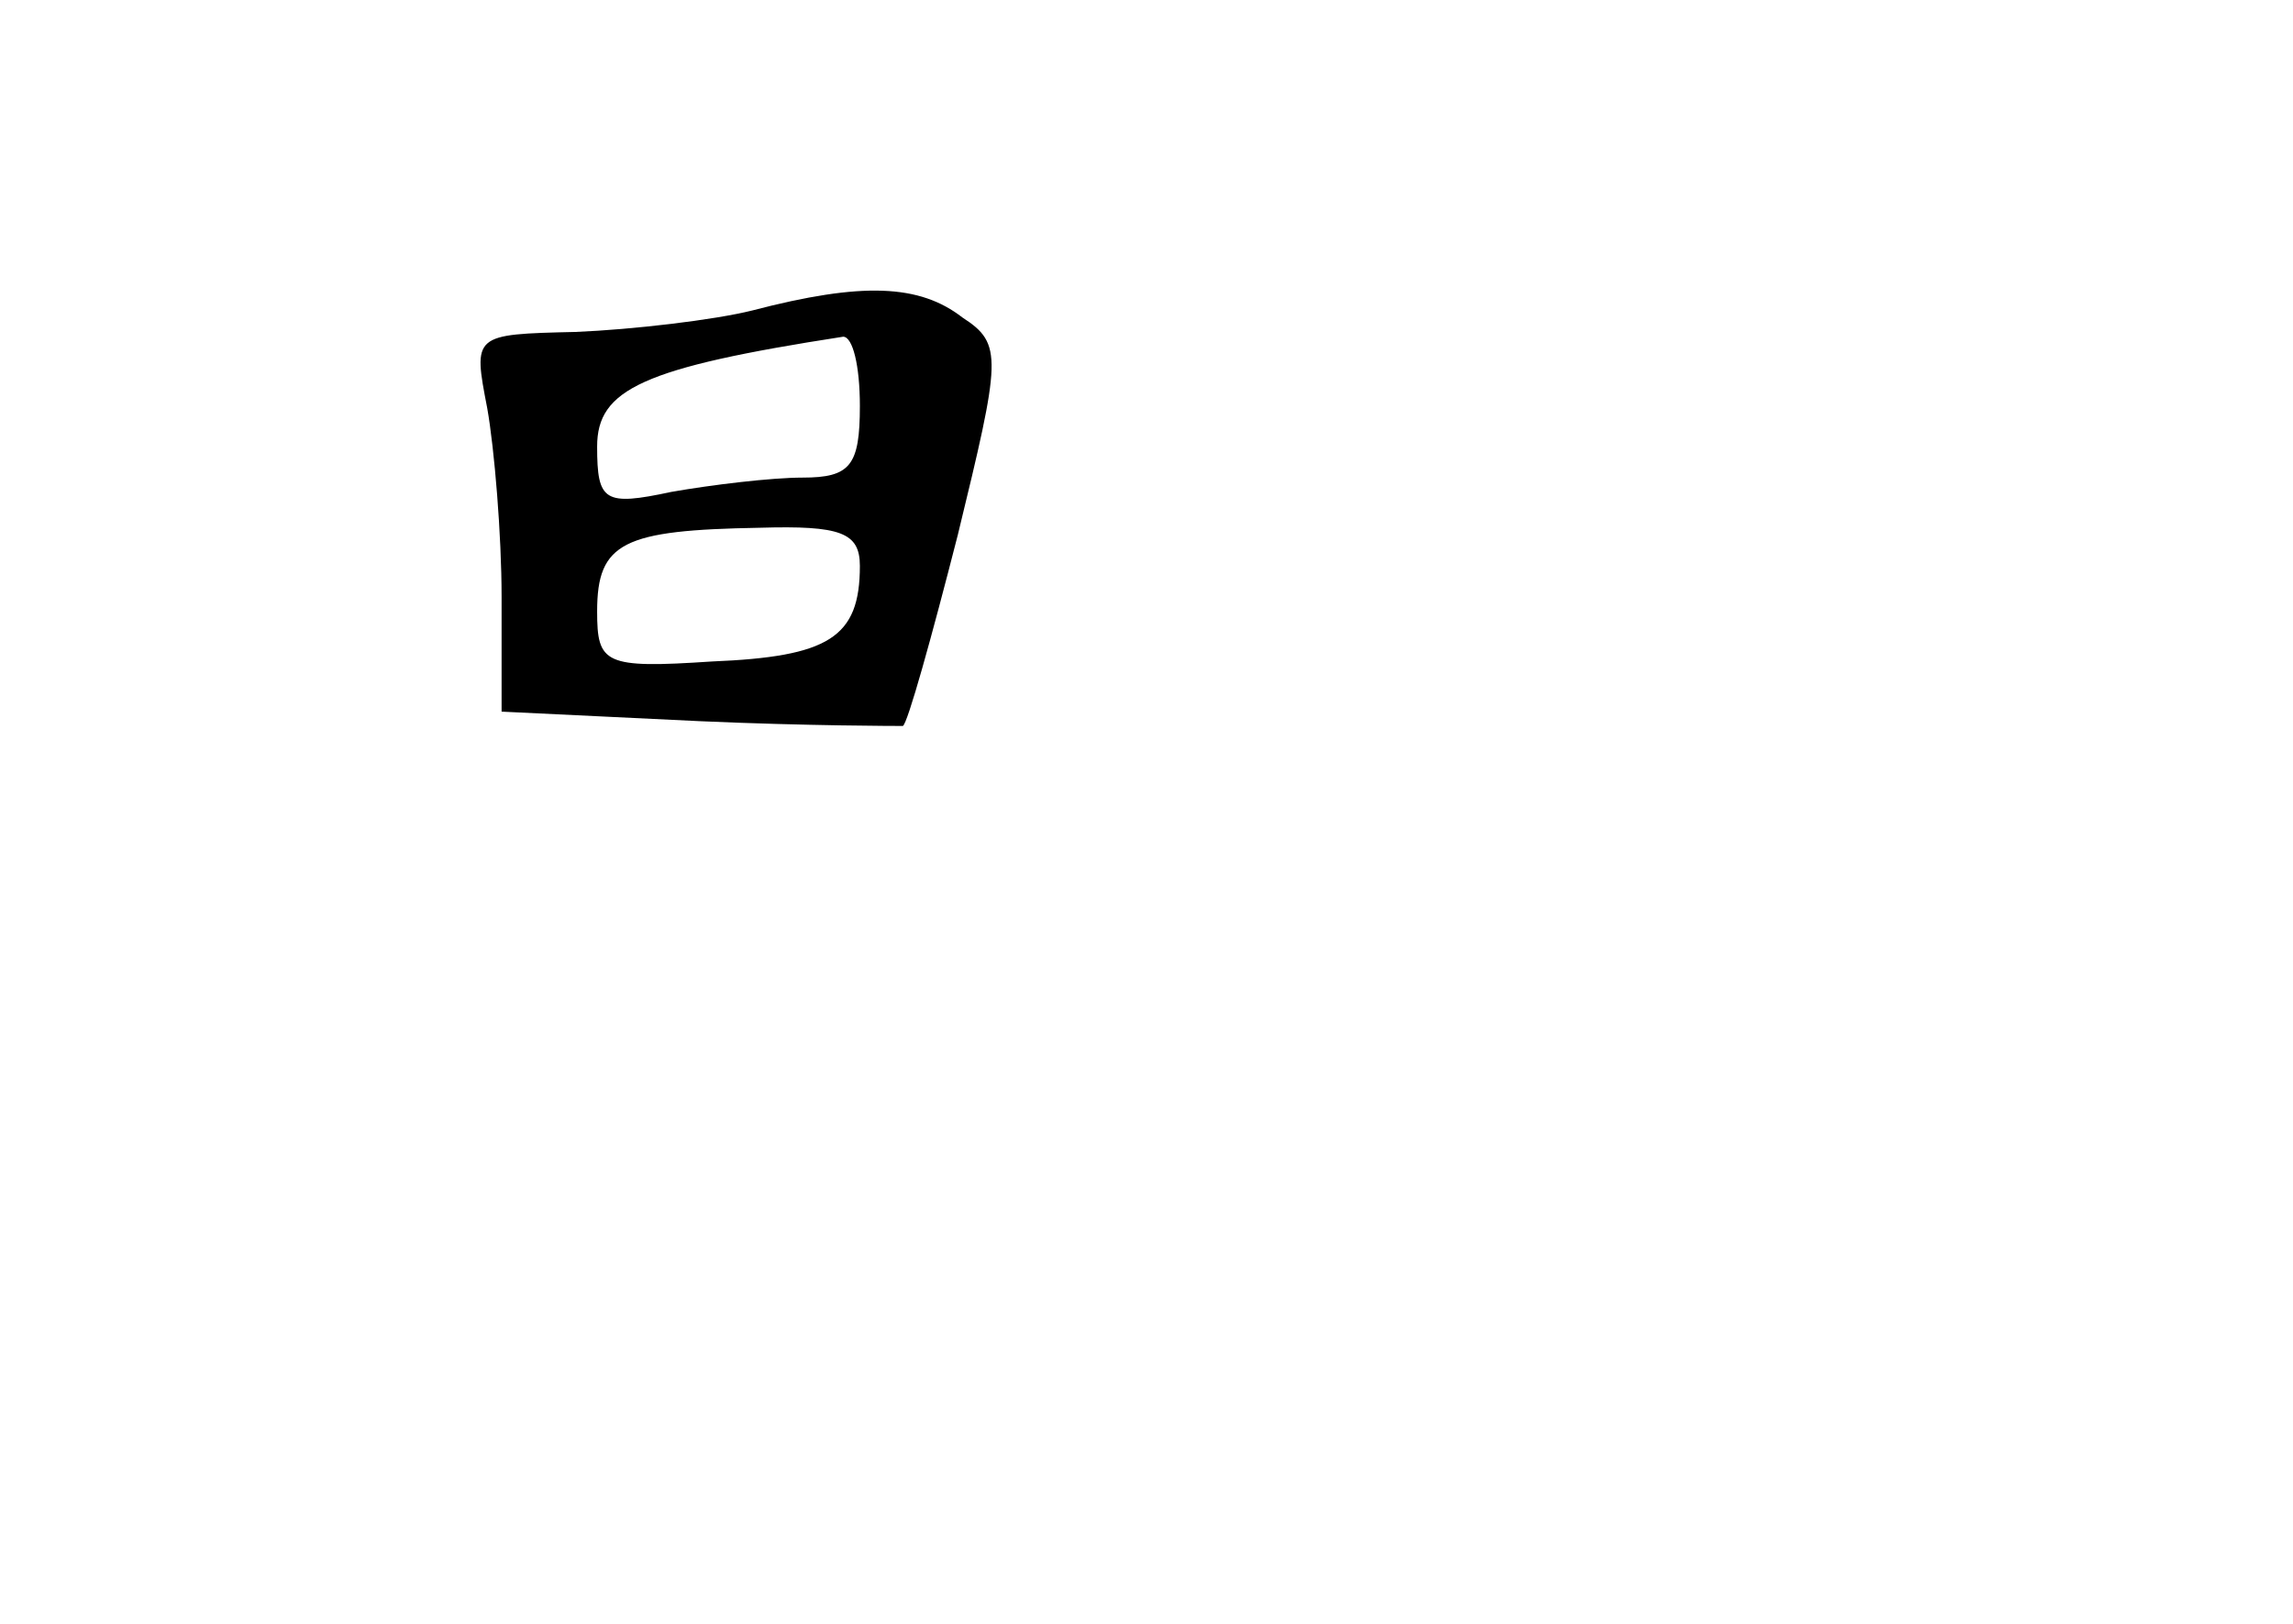 <?xml version="1.0" standalone="no"?>
<!DOCTYPE svg PUBLIC "-//W3C//DTD SVG 20010904//EN"
 "http://www.w3.org/TR/2001/REC-SVG-20010904/DTD/svg10.dtd">
<svg version="1.0" xmlns="http://www.w3.org/2000/svg"
 width="96pt" height="68pt" viewBox="0 0 96 68"
 preserveAspectRatio="xMidYMid meet">
<g transform="translate(0,68) scale(0.1,-0.1)"
fill="#000000" stroke="none">
<path d="M315 550 c-16 -4 -50 -8 -74 -9 -43 -1 -43 -1 -37 -32 3 -17 6 -53 6
-79 l0 -48 83 -4 c45 -2 83 -2 85 -2 2 1 12 37 23 80 18 74 19 80 2 91 -18 14
-42 15 -88 3z m45 -40 c0 -25 -4 -30 -24 -30 -13 0 -38 -3 -55 -6 -28 -6 -31
-4 -31 19 0 24 19 33 103 46 4 0 7 -12 7 -29z m0 -67 c0 -30 -13 -38 -62 -40
-45 -3 -48 -1 -48 21 0 29 11 34 68 35 34 1 42 -2 42 -16z"/>
</g>
</svg>
